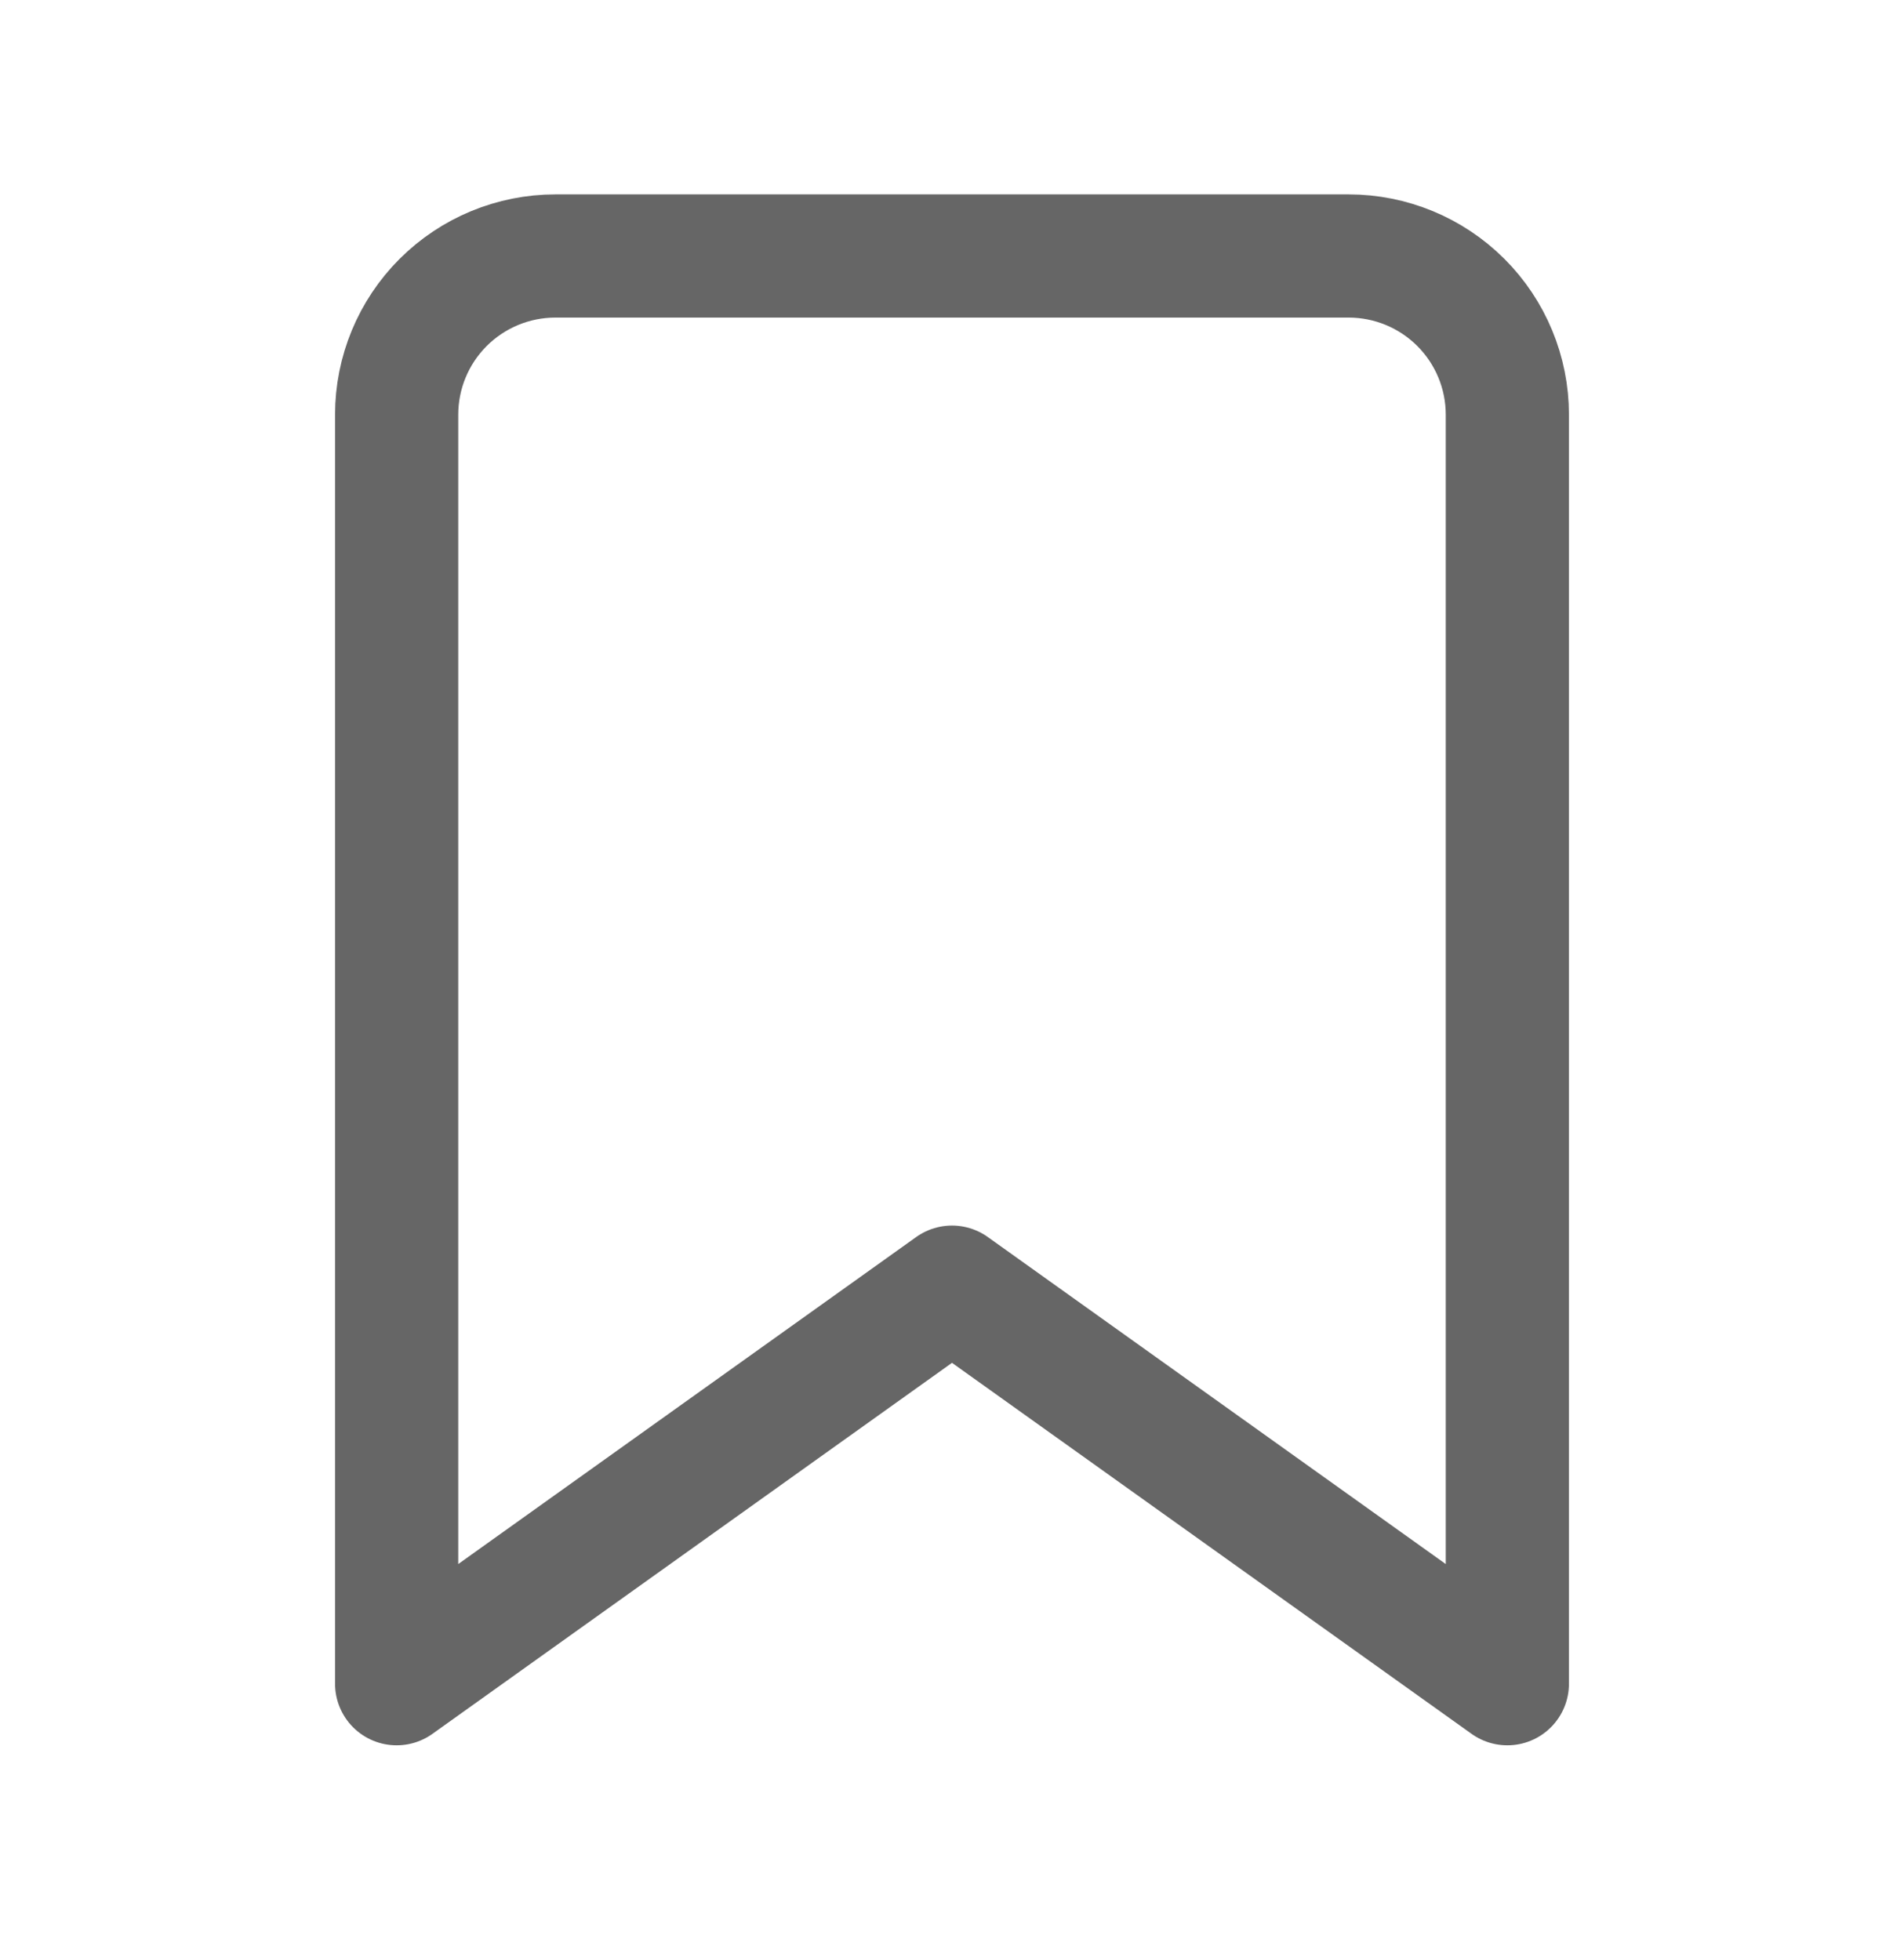 <svg width="34" height="35" viewBox="0 0 34 35" fill="none" xmlns="http://www.w3.org/2000/svg" fill-opacity="0.6">
<path d="M26.917 30.072L17 22.989L7.083 30.072V7.406C7.083 6.654 7.382 5.933 7.913 5.402C8.445 4.871 9.165 4.572 9.917 4.572H24.083C24.835 4.572 25.555 4.871 26.087 5.402C26.618 5.933 26.917 6.654 26.917 7.406V30.072Z" stroke="black" stroke-opacity="0.6" stroke-width="2.2" stroke-linecap="round" stroke-linejoin="round"/>
</svg>
